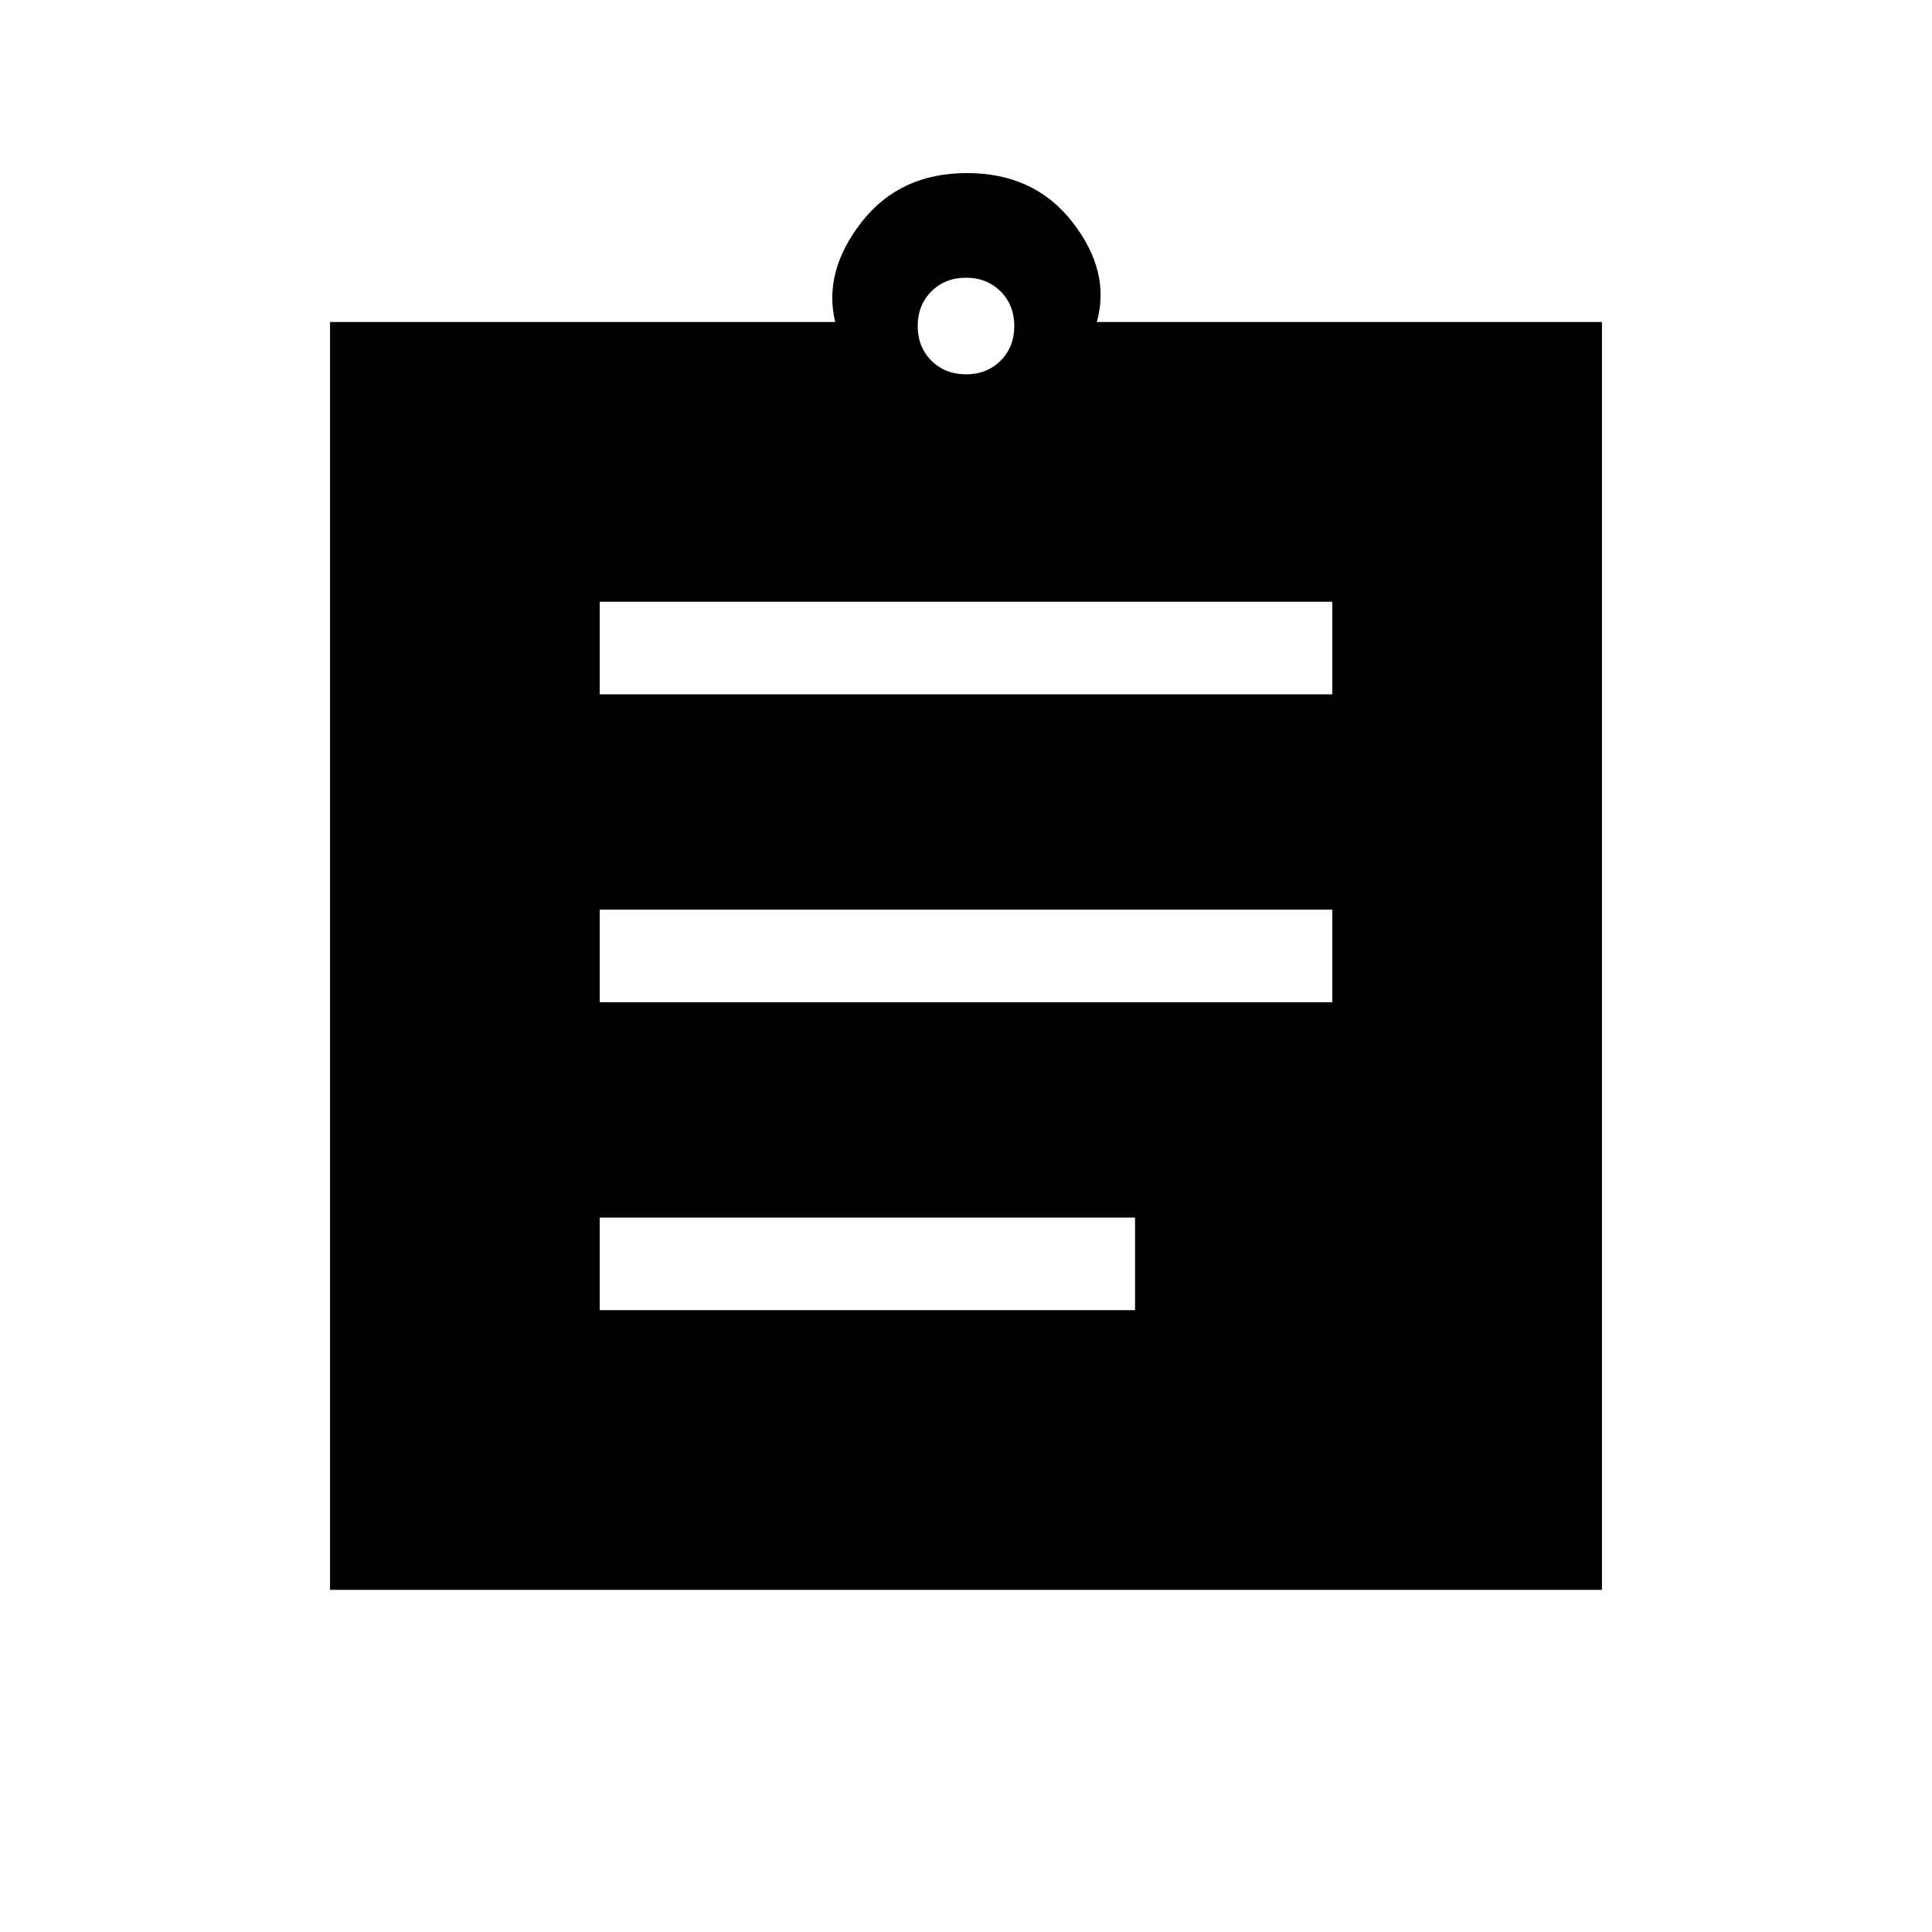 <svg xmlns="http://www.w3.org/2000/svg" height="20" viewBox="0 -960 960 960" width="20"><path d="M164-170v-630h251q-6-25 13-49.5t52.5-24.5q33.5 0 52.5 24.5t12 49.5h251v630H164Zm134-139h266v-46H298v46Zm0-153h364v-46H298v46Zm0-153h364v-46H298v46Zm182-159q10.4 0 17.2-6.8 6.8-6.8 6.8-17.2 0-10.4-6.8-17.2-6.8-6.8-17.2-6.8-10.4 0-17.2 6.8-6.8 6.8-6.8 17.2 0 10.4 6.8 17.2 6.8 6.8 17.2 6.8Z"/></svg>
